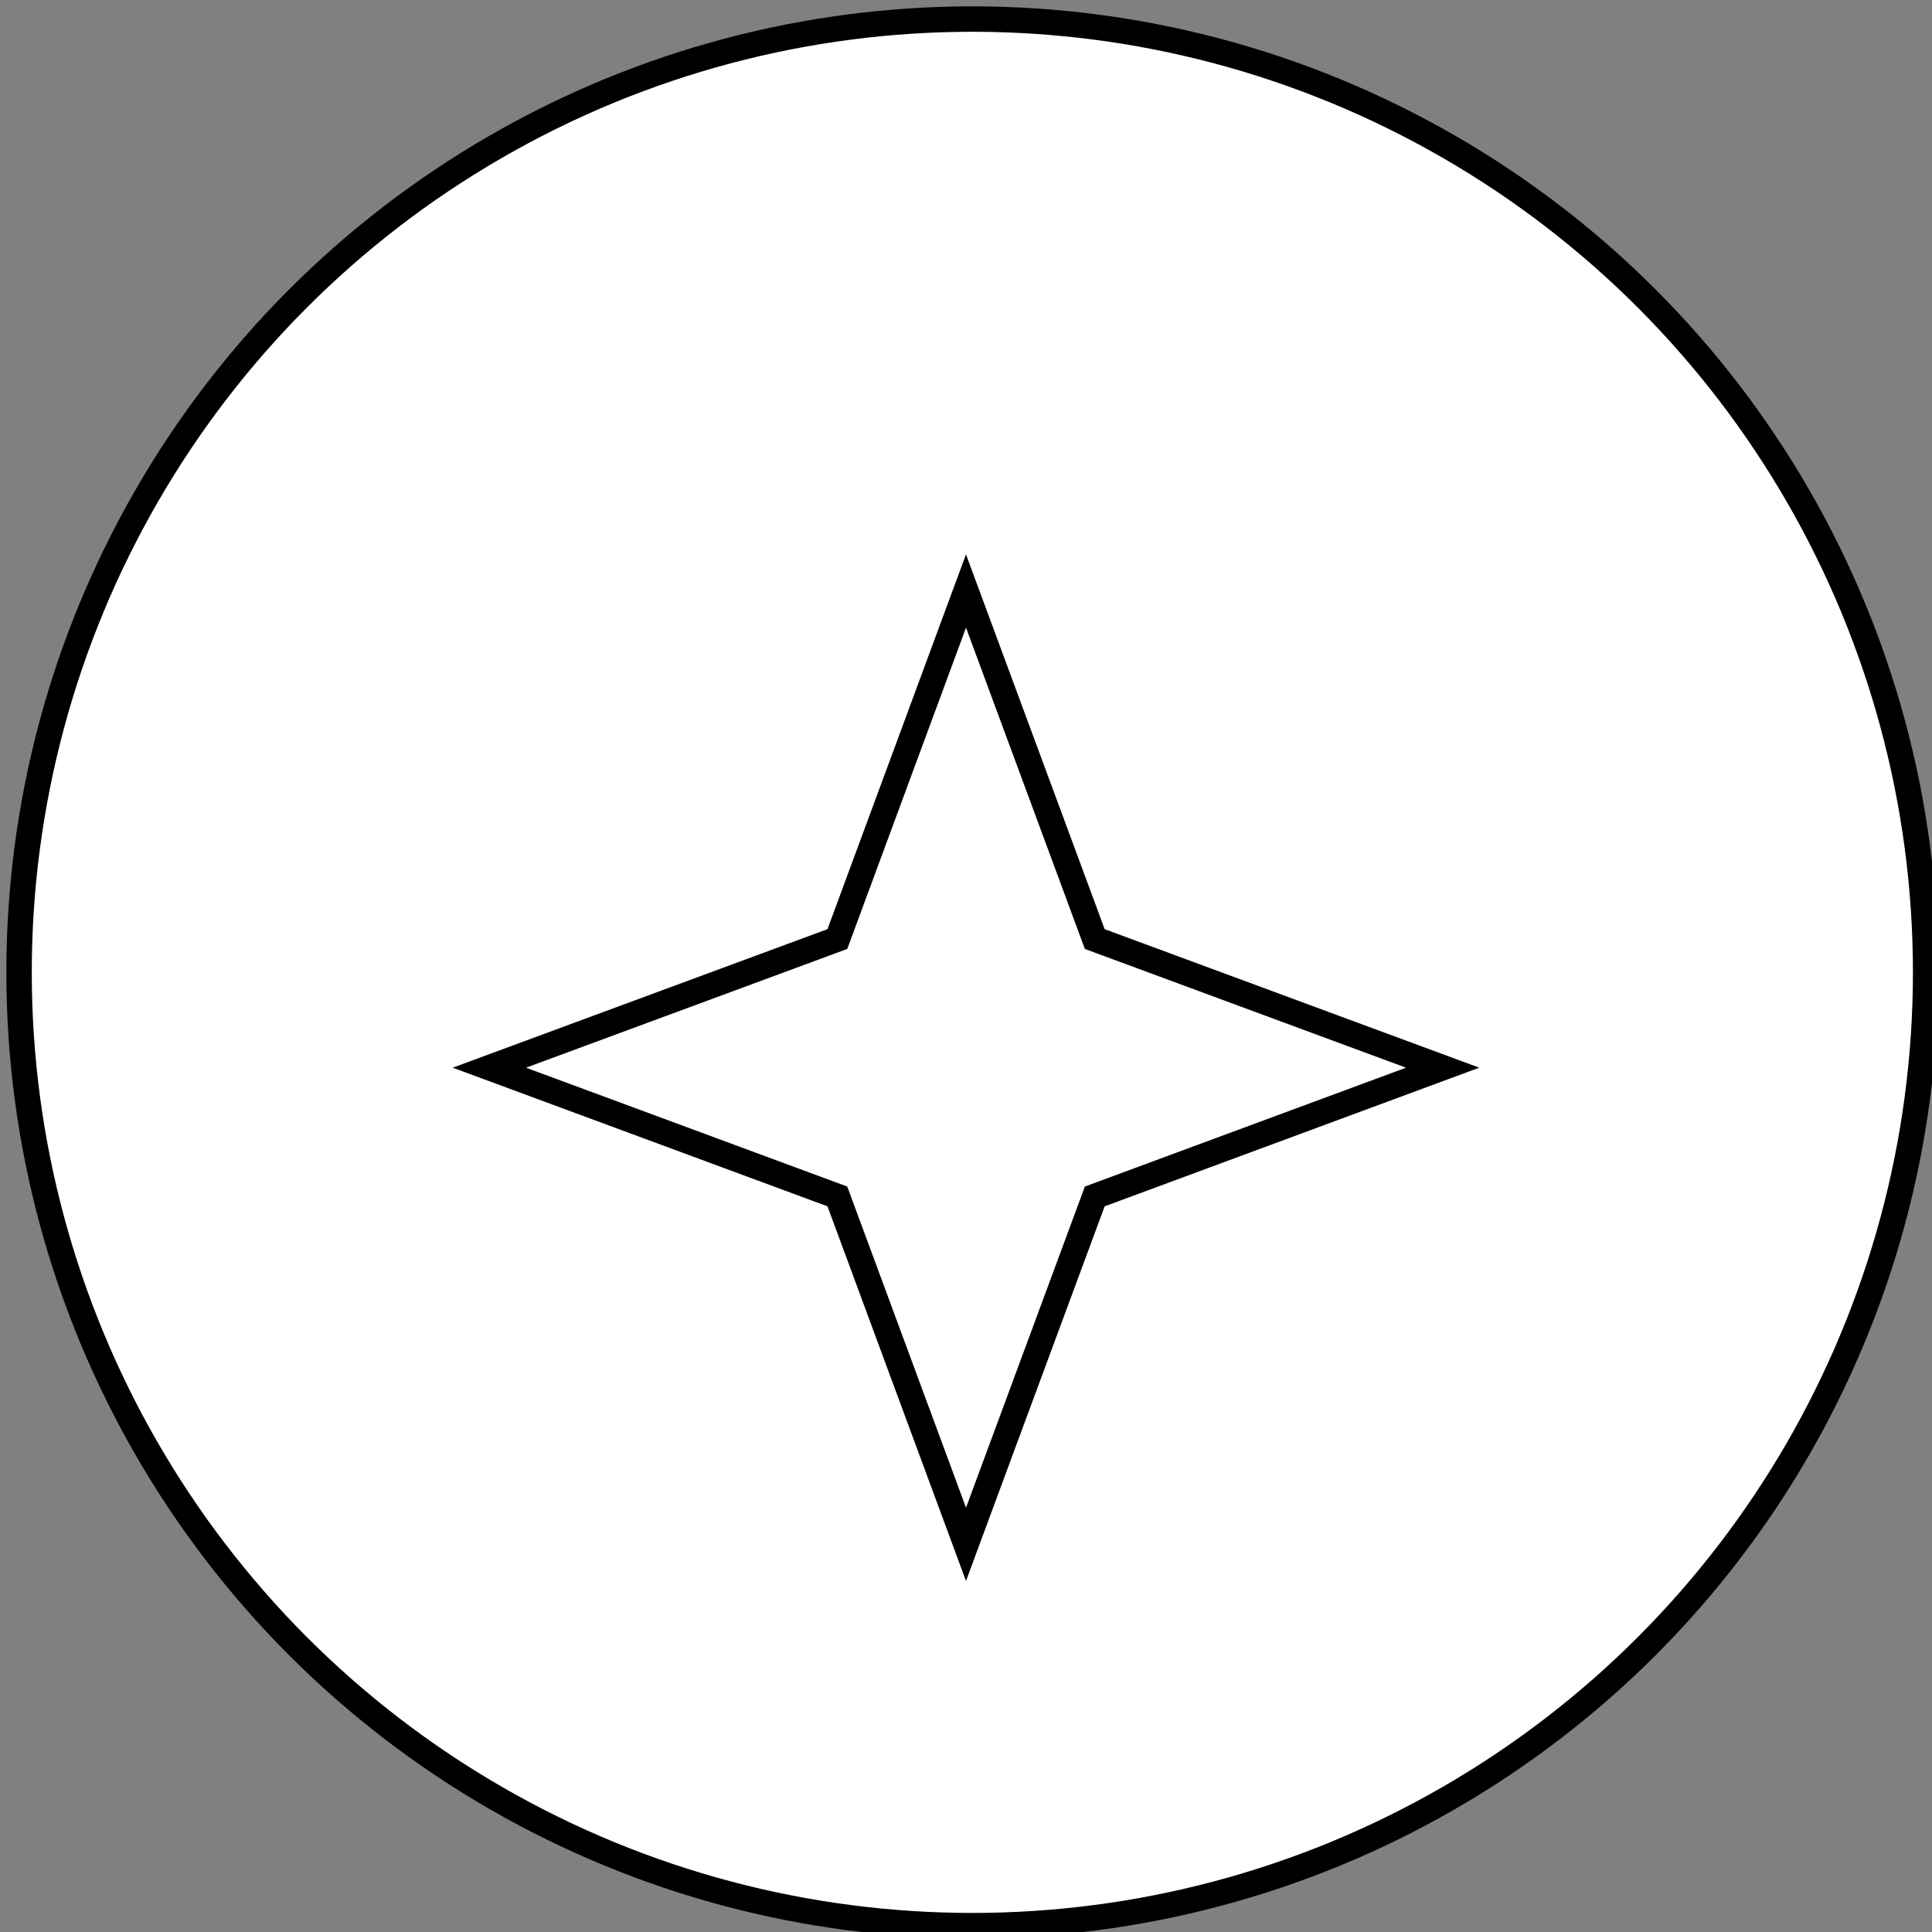 <?xml version="1.0" encoding="UTF-8"?>
<!-- Do not edit this file with editors other than diagrams.net -->
<!DOCTYPE svg PUBLIC "-//W3C//DTD SVG 1.1//EN" "http://www.w3.org/Graphics/SVG/1.1/DTD/svg11.dtd">
<svg xmlns="http://www.w3.org/2000/svg" xmlns:xlink="http://www.w3.org/1999/xlink" version="1.1" width="152px" height="152px" viewBox="-0.5 -0.5 152 152" content="&lt;mxfile host=&quot;cloud.fynote.com&quot; modified=&quot;2024-06-27T15:30:00.744Z&quot; agent=&quot;5.0 (Windows NT 10.0; Win64; x64) AppleWebKit/537.36 (KHTML, like Gecko) Chrome/126.0.0.0 Safari/537.36 Edg/126.0.0.0&quot; etag=&quot;Qk90tNvMswM2j_1-ozsT&quot; version=&quot;@DRAWIO-VERSION@&quot; type=&quot;browser&quot;&gt;&lt;diagram id=&quot;123&quot; name=&quot;第 1 页&quot;&gt;tVbRjqIwFP0aHtcUCqKP6uhMNmt2Eh82+2QqVGimcNlSFOfrt4UidJgZ102GF+m5t6ftuacXHbzK6kdBinQLMeWOh+LawQ+O57meO1M/Grm0yAz5LZAIFpukHtixV2rAwKAVi2lpJUoALllhgxHkOY2khREh4GynHYHbqxYkoSNgFxE+Rn+xWKbmFF7Y40+UJWm3sjudt5GMdMmoBcqUxHAeQHjt4JUAkO1bVq8o1+J1urTzNh9ErxsTNJf/MgEt+catNq/T9Z+F93375Bfbn99wy3IivDIHNpuVl06BqBInqjlcBy9pHi+0qmoYcVKWLFJgKjNu4gKqPG6ykRodIZcr4CAaJrxpHoWXUsALHURQ81wjndJegxAhuzVzyNWulpwcKF+S6CVp1uuITHQsjNGqhEpE9BM1TB6NLU8YOR8pZFSKi0o4904ITHXTgQk6TFBOJDvZTiLGkMmV7rrCMzC1Yw+Zy+MjcwfM1cFzZFO05zGzhpV/SxQim8gPbCIlcULliEipTi6DtEInlHds2Kxj6NRLy9iNBpr2UOPaOxzs3nawYlHtQlvjnDJJdwVpXHBWHct2LymLtoccWa1N3Bh4QzLG9Ym2LBJQwlGf+DdRt94kmKbl+jcdb/v6ozvwn+4+USFp/alvTRTjuVUnb2bqNvC1+56xr+B7Jh6U+f4qzm5XUZ+Pqcb8Q8vzDCWTDHIVOoCUkClluoQFZ4kOSHhTXtWBC02W1Yn+WE0ORPWvib9vfL3XjWavK9N8vNAkxF9rgCPj/L7m+PXGCKf2BcZoZIwwGPsiDO62hRr2n762F/R/IPD6Lw==&lt;/diagram&gt;&lt;/mxfile&gt;"><rect x="-0.5" y="-0.5" width="152" height="152" fill="#808080" stroke="none"/><defs/><g><path d="M 37.41 11.69 Q 67 61 123.76 61" fill="none" stroke="#000000" stroke-width="2" stroke-miterlimit="10" pointer-events="stroke"/><path d="M 129.76 61 L 121.76 65 L 123.76 61 L 121.76 57 Z" fill="#000000" stroke="#000000" stroke-width="2" stroke-miterlimit="10" pointer-events="all"/><ellipse cx="76" cy="76" rx="75" ry="75" fill="rgb(255, 255, 255)" stroke="#000000" stroke-width="2" pointer-events="all"/><path d="M 38 83.5 L 65.38 73.38 L 75.5 46 L 85.63 73.38 L 113 83.5 L 85.63 93.63 L 75.5 121 L 65.38 93.63 Z" fill="#ffffff" stroke="#000000" stroke-width="2" stroke-miterlimit="10" pointer-events="all"/></g></svg>